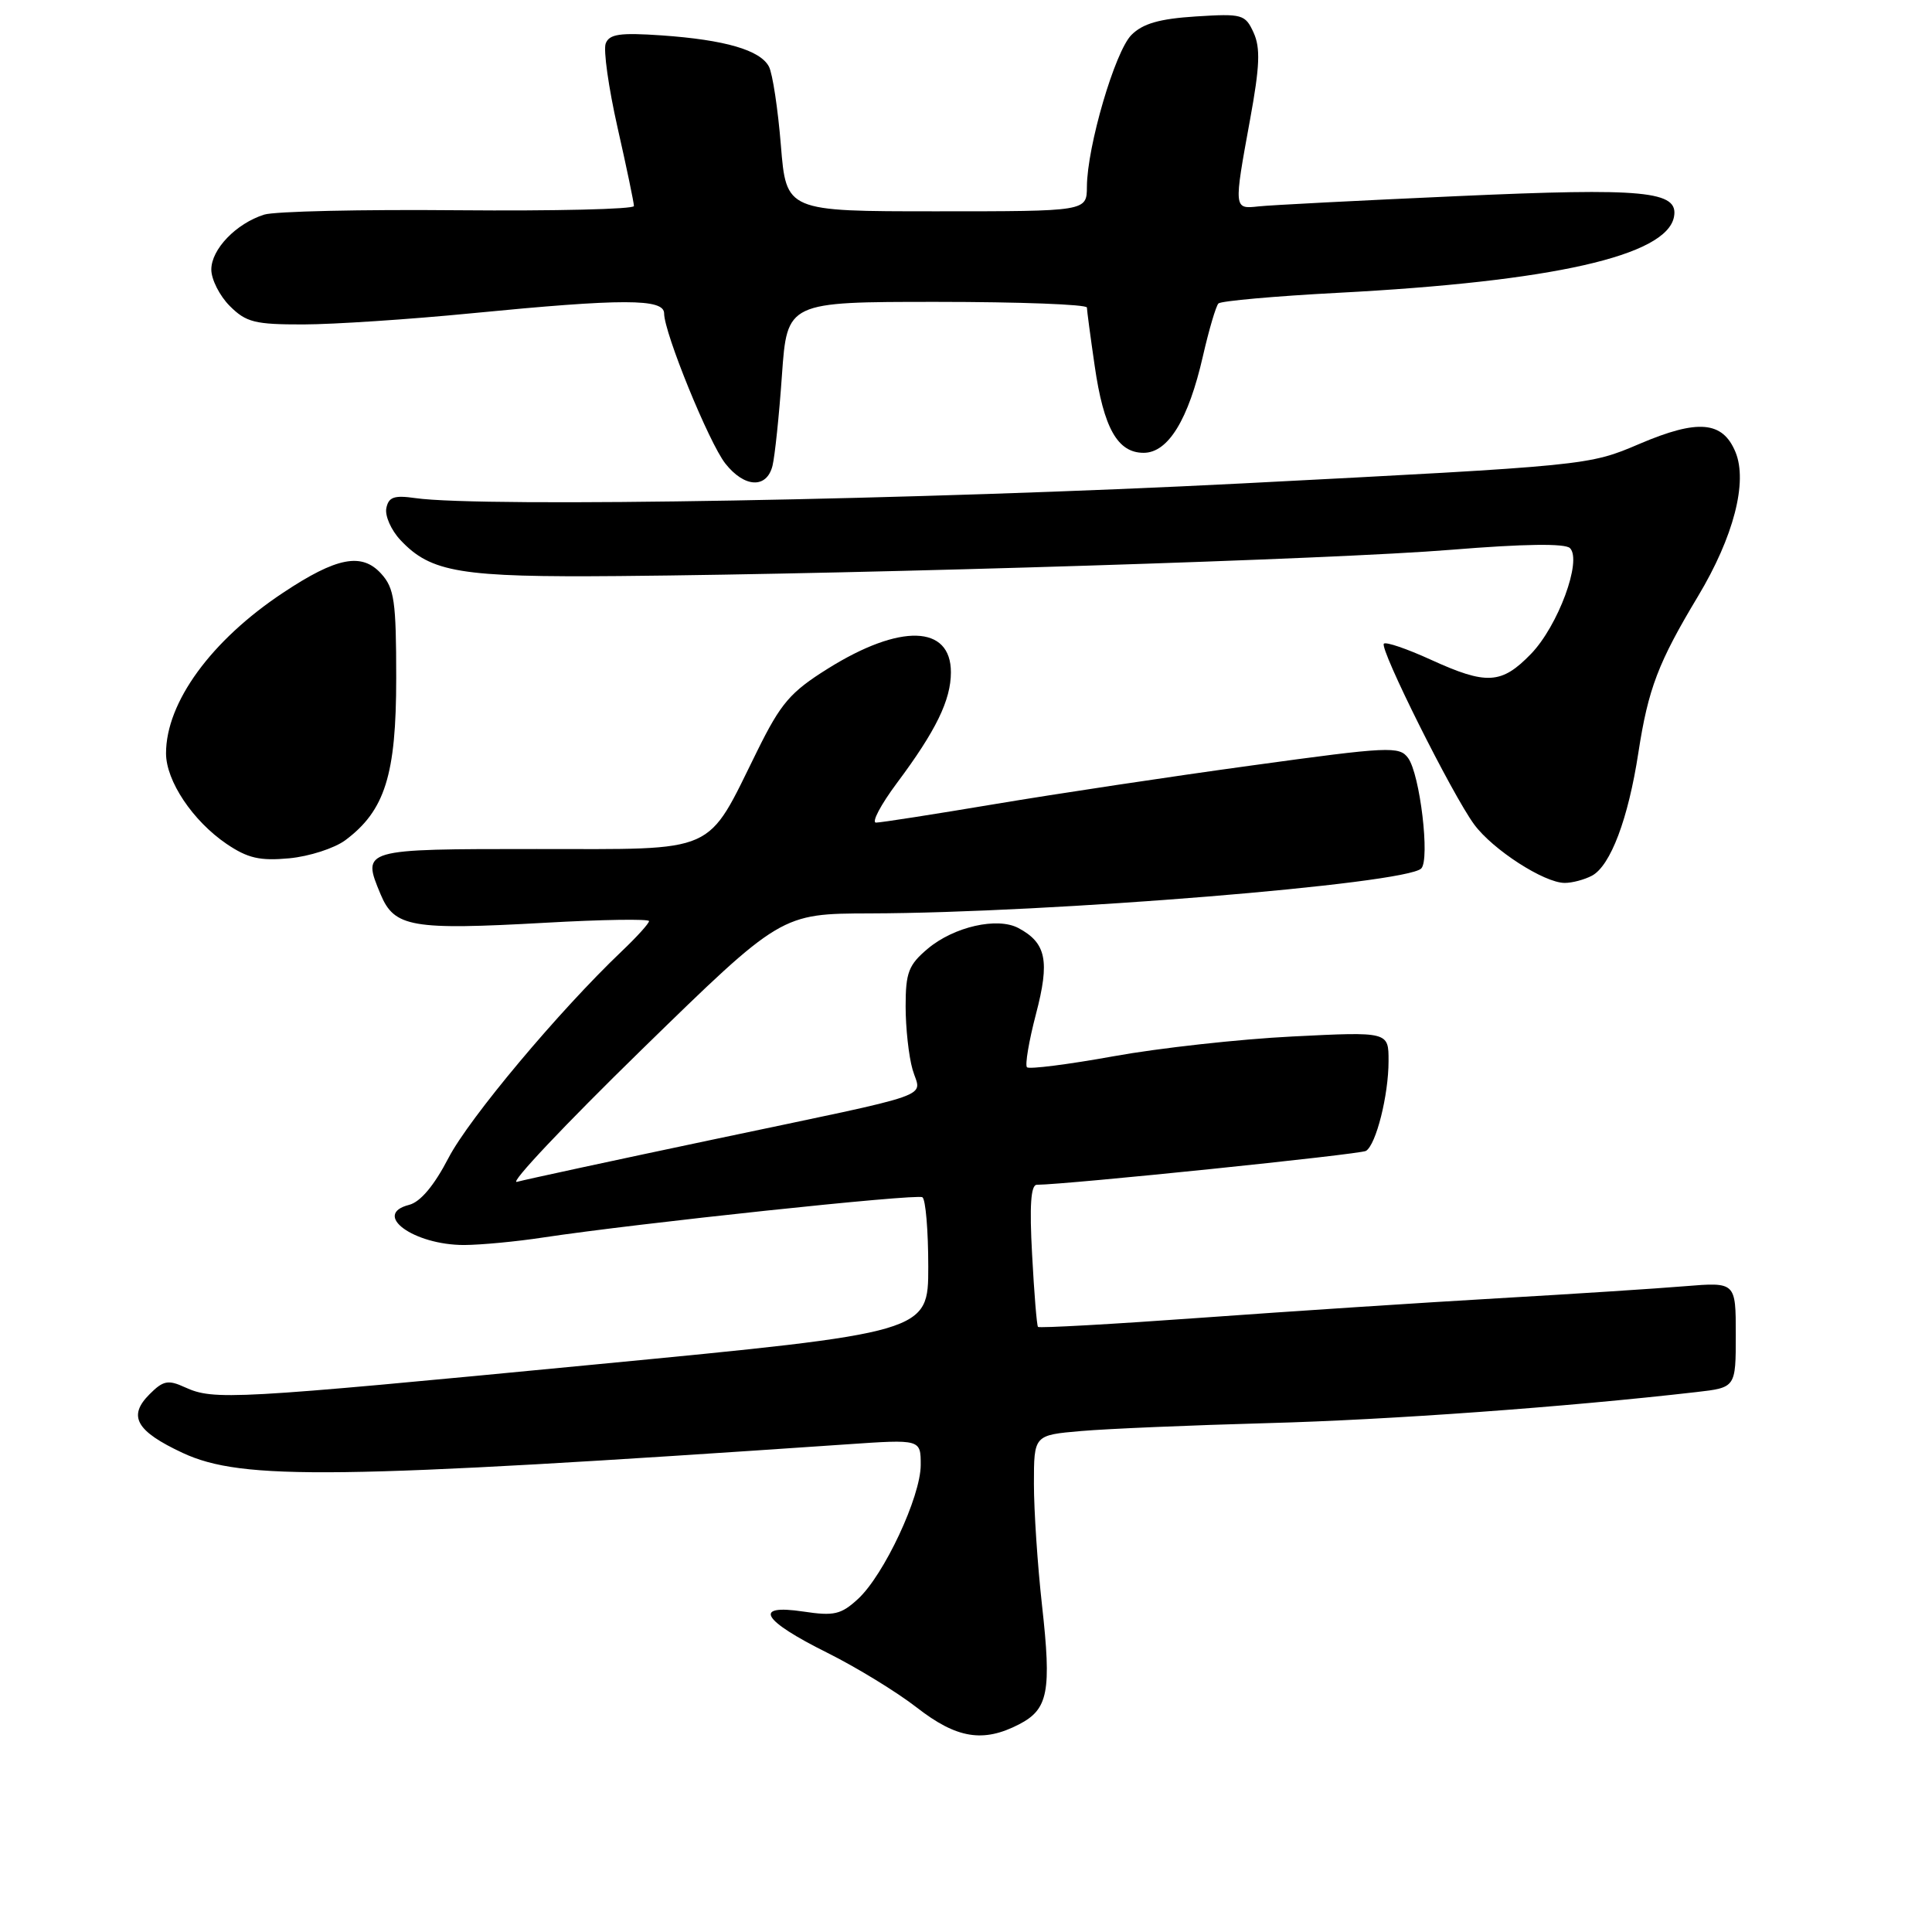 <?xml version="1.0" encoding="UTF-8" standalone="no"?>
<!DOCTYPE svg PUBLIC "-//W3C//DTD SVG 1.1//EN" "http://www.w3.org/Graphics/SVG/1.1/DTD/svg11.dtd" >
<svg xmlns="http://www.w3.org/2000/svg" xmlns:xlink="http://www.w3.org/1999/xlink" version="1.1" viewBox="0 0 256 256">
 <g >
 <path fill="currentColor"
d=" M 135.04 228.48 C 138.90 226.48 139.35 224.16 138.07 212.69 C 137.48 207.40 137.00 200.17 137.00 196.62 C 137.00 190.16 137.00 190.16 143.25 189.62 C 146.69 189.32 157.82 188.85 168.00 188.57 C 184.09 188.14 207.49 186.44 224.75 184.46 C 230.00 183.86 230.00 183.86 230.00 176.87 C 230.00 169.88 230.00 169.88 223.25 170.43 C 219.54 170.74 208.40 171.46 198.50 172.03 C 188.60 172.60 170.90 173.76 159.16 174.61 C 147.42 175.46 137.69 176.00 137.54 175.82 C 137.38 175.65 137.03 171.34 136.76 166.25 C 136.40 159.77 136.59 157.00 137.38 156.99 C 141.42 156.96 180.25 152.96 181.00 152.50 C 182.34 151.67 183.99 145.13 183.99 140.60 C 184.00 136.70 184.00 136.70 171.25 137.34 C 164.24 137.69 153.57 138.87 147.55 139.96 C 141.53 141.05 136.37 141.70 136.08 141.42 C 135.80 141.13 136.33 137.96 137.27 134.37 C 139.12 127.33 138.64 124.95 134.96 122.98 C 132.17 121.48 126.40 122.79 122.93 125.71 C 120.39 127.85 120.00 128.86 120.00 133.35 C 120.00 136.19 120.41 139.95 120.92 141.72 C 122.03 145.59 124.90 144.58 94.50 150.99 C 81.30 153.77 69.60 156.30 68.50 156.60 C 67.40 156.91 74.83 149.04 85.00 139.11 C 103.50 121.06 103.50 121.06 115.29 121.03 C 139.18 120.97 186.27 117.13 188.32 115.08 C 189.50 113.90 188.16 102.60 186.58 100.44 C 185.43 98.86 184.07 98.92 165.92 101.42 C 155.24 102.88 139.91 105.19 131.86 106.54 C 123.81 107.89 116.71 109.00 116.08 109.00 C 115.45 109.00 116.70 106.64 118.85 103.75 C 124.02 96.83 126.00 92.76 126.00 89.08 C 126.00 82.80 119.28 82.60 109.69 88.60 C 104.72 91.71 103.48 93.15 100.34 99.50 C 93.49 113.34 95.39 112.50 71.11 112.50 C 47.90 112.50 47.93 112.49 50.43 118.50 C 52.26 122.87 54.53 123.26 72.25 122.27 C 79.81 121.84 86.00 121.75 86.00 122.05 C 86.00 122.36 84.37 124.16 82.38 126.05 C 74.09 133.94 62.16 148.17 59.43 153.43 C 57.52 157.11 55.70 159.27 54.21 159.65 C 49.24 160.92 54.81 164.97 61.50 164.97 C 63.70 164.96 68.42 164.52 72.00 163.97 C 84.40 162.10 121.45 158.16 122.22 158.64 C 122.65 158.90 123.00 163.04 123.00 167.84 C 123.00 176.56 123.00 176.56 78.75 180.81 C 30.67 185.44 28.35 185.57 24.50 183.82 C 22.28 182.80 21.62 182.93 19.82 184.74 C 16.90 187.65 18.03 189.64 24.23 192.53 C 32.09 196.18 44.35 196.02 112.25 191.38 C 122.00 190.71 122.00 190.71 122.00 194.11 C 122.00 198.31 117.14 208.69 113.69 211.87 C 111.44 213.94 110.51 214.15 106.45 213.54 C 99.69 212.53 100.95 214.69 109.62 219.00 C 113.49 220.93 118.82 224.19 121.47 226.25 C 126.76 230.37 130.27 230.95 135.04 228.48 Z  M 210.95 116.03 C 213.40 114.71 215.75 108.50 217.09 99.75 C 218.40 91.24 219.72 87.79 225.00 79.00 C 229.71 71.15 231.60 63.87 229.96 59.90 C 228.26 55.79 224.98 55.51 217.23 58.82 C 210.50 61.69 210.50 61.69 164.50 64.06 C 122.22 66.23 63.84 67.27 55.03 66.00 C 52.23 65.60 51.49 65.85 51.19 67.34 C 50.99 68.35 51.83 70.25 53.06 71.56 C 57.10 75.87 61.02 76.51 82.00 76.33 C 115.93 76.03 176.94 74.11 192.27 72.85 C 201.98 72.06 207.39 71.99 208.03 72.63 C 209.66 74.26 206.45 82.94 202.86 86.65 C 198.95 90.68 196.98 90.79 189.56 87.40 C 186.43 85.97 183.65 85.02 183.37 85.29 C 182.75 85.92 192.44 105.32 195.34 109.25 C 197.79 112.58 204.60 116.98 207.32 116.99 C 208.31 117.00 209.95 116.56 210.95 116.03 Z  M 45.76 111.33 C 51.01 107.41 52.50 102.67 52.50 89.86 C 52.50 79.66 52.25 77.94 50.52 76.03 C 47.95 73.18 44.61 73.82 37.51 78.54 C 27.98 84.86 22.00 93.07 22.00 99.82 C 22.00 103.48 25.54 108.77 30.02 111.82 C 32.83 113.72 34.43 114.09 38.32 113.73 C 40.98 113.48 44.32 112.40 45.76 111.33 Z  M 102.36 61.72 C 102.67 60.46 103.24 55.06 103.61 49.72 C 104.30 40.00 104.30 40.00 124.15 40.00 C 135.07 40.00 144.01 40.34 144.02 40.75 C 144.03 41.16 144.49 44.63 145.05 48.47 C 146.24 56.73 148.08 60.00 151.54 60.00 C 154.78 60.00 157.47 55.62 159.39 47.20 C 160.19 43.70 161.12 40.55 161.45 40.21 C 161.79 39.88 168.91 39.24 177.28 38.80 C 205.73 37.31 220.82 33.90 221.81 28.74 C 222.47 25.30 217.96 24.87 193.09 25.99 C 180.11 26.57 168.26 27.18 166.75 27.35 C 163.47 27.71 163.47 27.71 165.64 15.84 C 166.93 8.79 167.03 6.35 166.11 4.33 C 165.00 1.90 164.62 1.79 158.45 2.18 C 153.63 2.49 151.43 3.12 149.92 4.63 C 147.74 6.82 144.05 19.40 144.02 24.75 C 144.00 28.00 144.00 28.00 124.09 28.00 C 104.18 28.00 104.18 28.00 103.47 19.25 C 103.08 14.44 102.37 9.75 101.89 8.83 C 100.74 6.64 96.08 5.28 87.68 4.69 C 82.14 4.31 80.74 4.51 80.26 5.76 C 79.93 6.61 80.64 11.63 81.83 16.91 C 83.03 22.20 84.00 26.87 84.00 27.30 C 84.00 27.72 73.54 27.97 60.75 27.86 C 47.96 27.74 36.38 28.00 35.00 28.44 C 31.28 29.62 28.00 33.03 28.00 35.72 C 28.00 37.02 29.10 39.20 30.45 40.55 C 32.61 42.71 33.78 43.00 40.20 42.99 C 44.22 42.98 54.25 42.32 62.50 41.51 C 82.54 39.55 88.00 39.55 88.00 41.53 C 88.00 44.09 93.94 58.66 96.11 61.42 C 98.64 64.63 101.59 64.78 102.36 61.72 Z "/>
</g>
</svg>